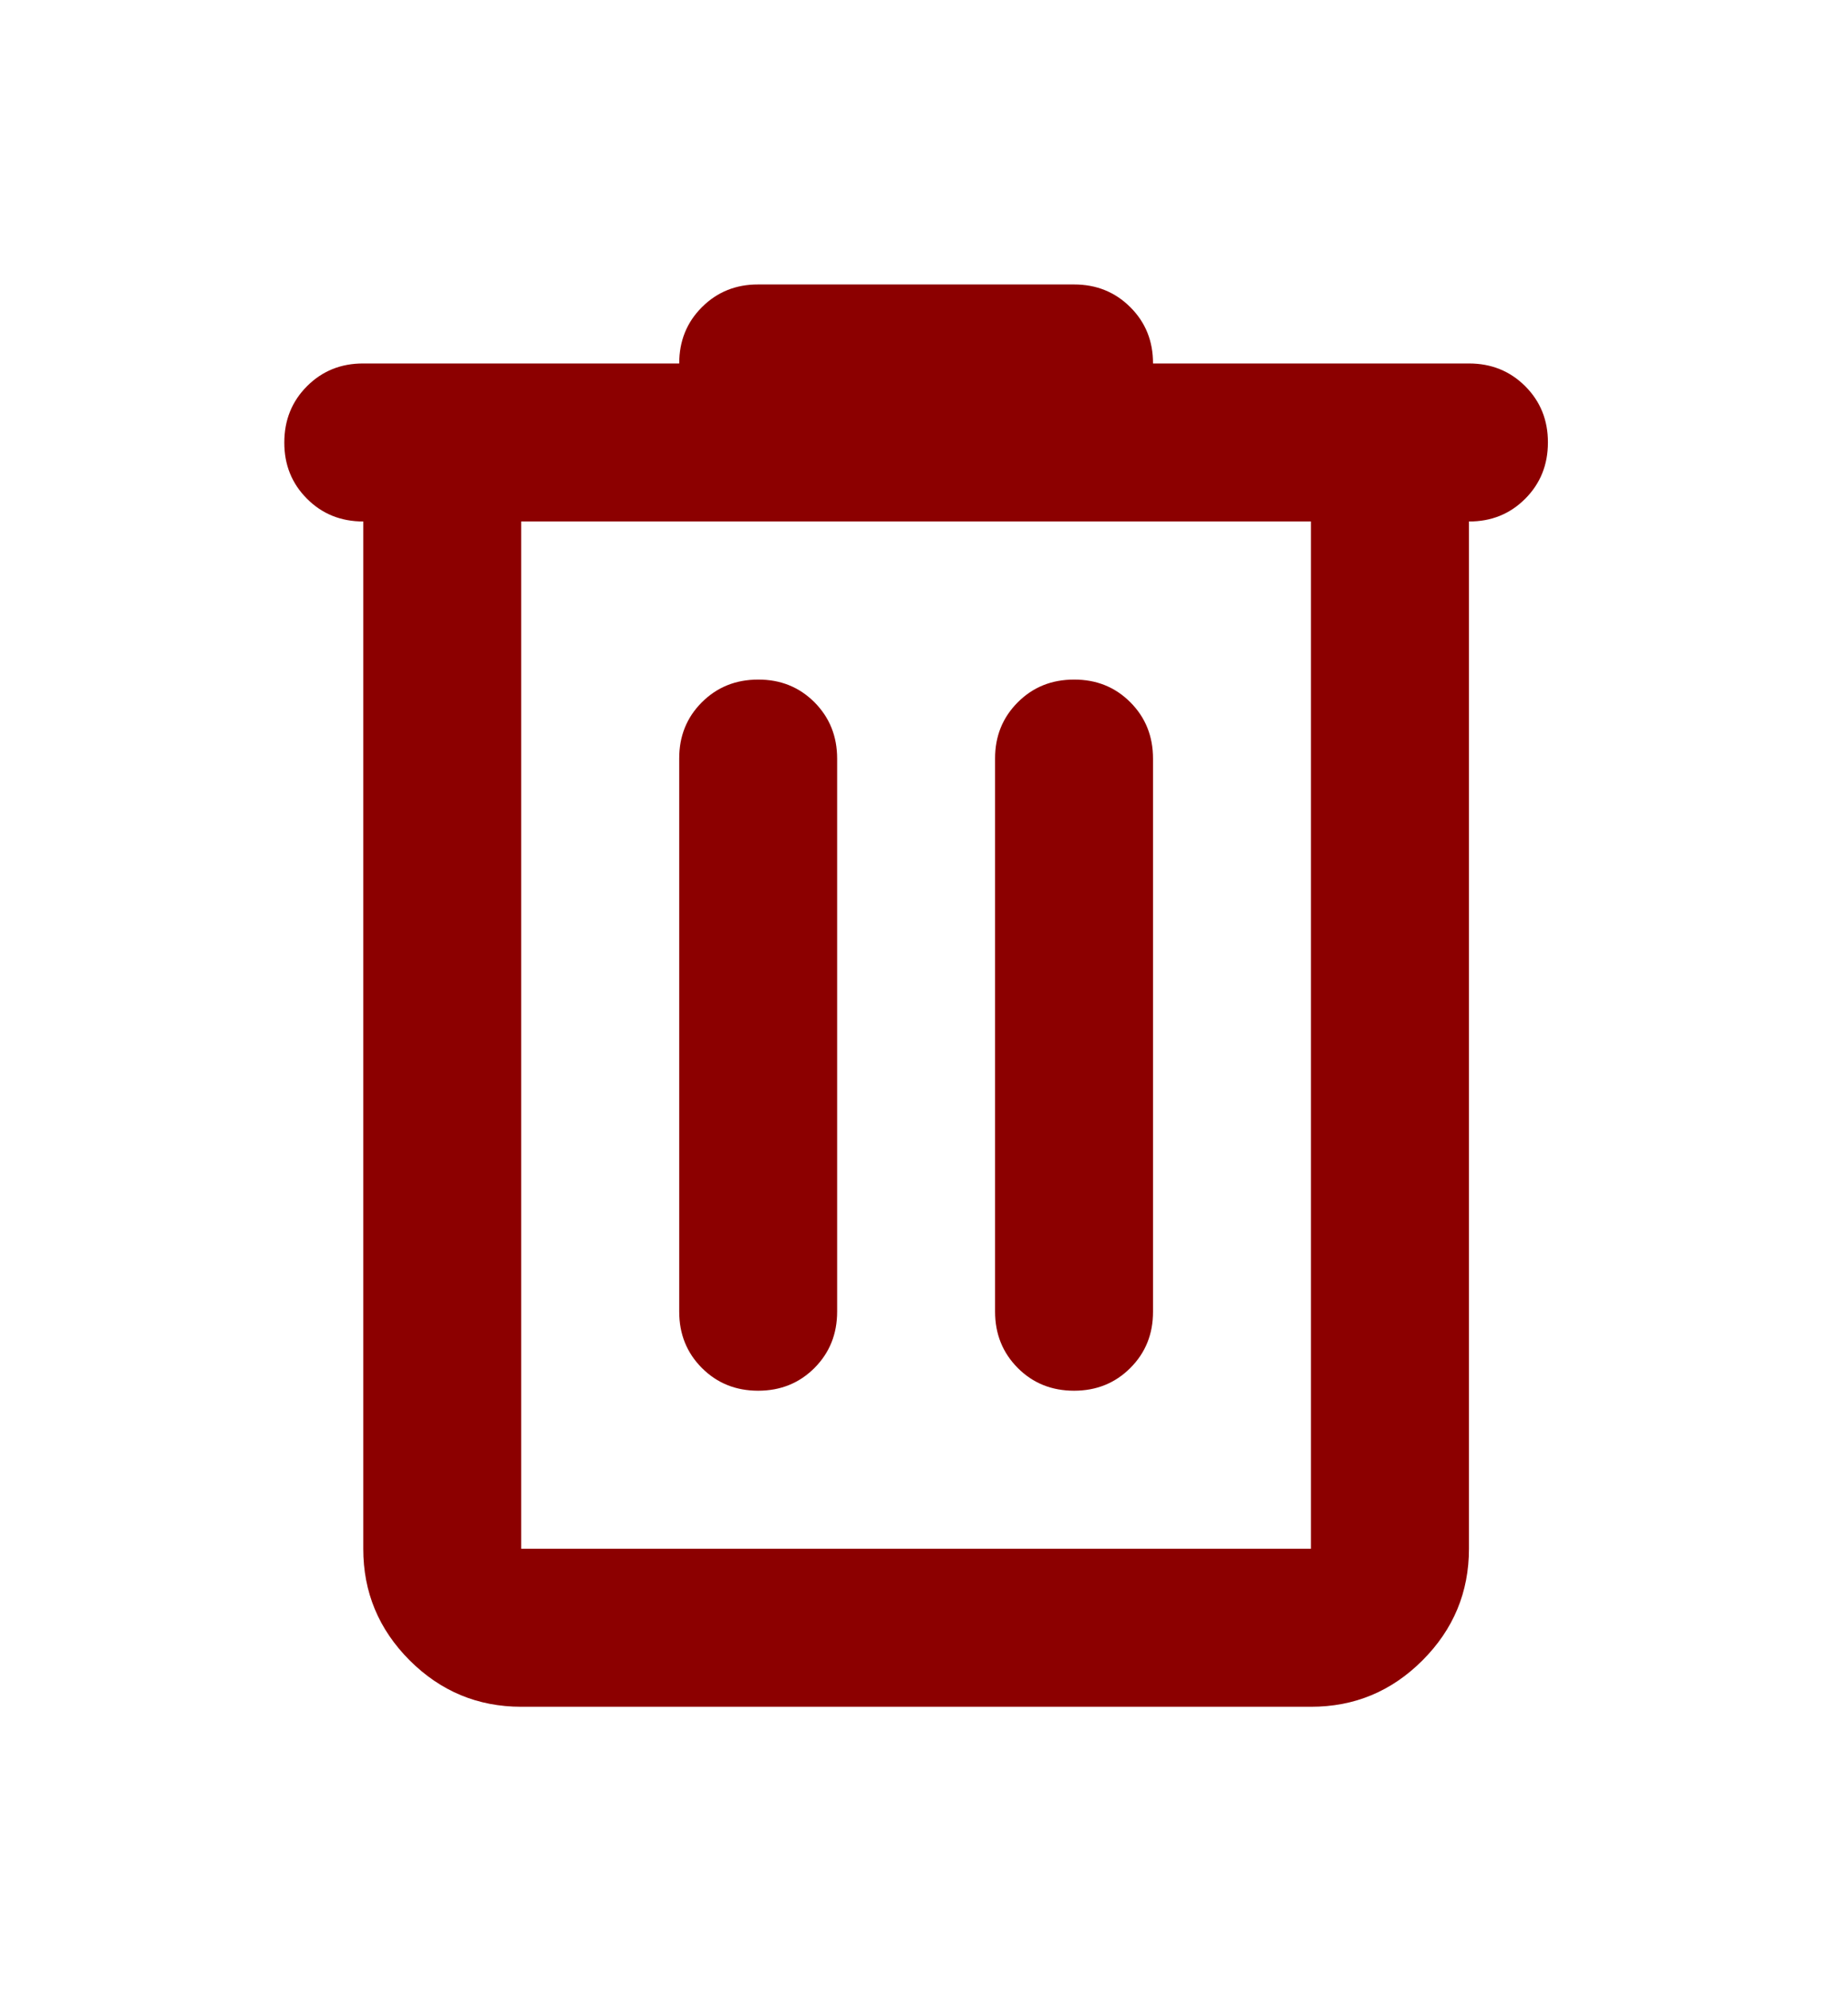 <svg width="26" height="28" viewBox="0 0 26 28" fill="none" xmlns="http://www.w3.org/2000/svg">
<g filter="url(#filter0_d_110_1037)">
<path d="M7.333 20C6.722 20 6.199 19.782 5.763 19.347C5.328 18.911 5.11 18.388 5.111 17.778V3.333C4.796 3.333 4.532 3.227 4.319 3.013C4.106 2.8 3.999 2.536 4 2.222C4 1.907 4.107 1.643 4.32 1.43C4.533 1.217 4.797 1.11 5.111 1.111H9.556C9.556 0.796 9.662 0.532 9.876 0.319C10.089 0.106 10.353 -0.001 10.667 3.84468e-06H15.111C15.426 3.84468e-06 15.69 0.107 15.903 0.32C16.117 0.533 16.223 0.797 16.222 1.111H20.667C20.982 1.111 21.246 1.218 21.459 1.431C21.672 1.644 21.779 1.908 21.778 2.222C21.778 2.537 21.671 2.801 21.458 3.014C21.244 3.228 20.981 3.334 20.667 3.333V17.778C20.667 18.389 20.449 18.912 20.013 19.348C19.578 19.783 19.055 20.001 18.444 20H7.333ZM7.333 3.333V17.778H18.444V3.333H7.333ZM9.556 14.444C9.556 14.759 9.662 15.023 9.876 15.237C10.089 15.45 10.353 15.556 10.667 15.556C10.982 15.556 11.246 15.449 11.459 15.236C11.672 15.022 11.778 14.758 11.778 14.444V6.667C11.778 6.352 11.671 6.088 11.458 5.874C11.244 5.661 10.981 5.555 10.667 5.556C10.352 5.556 10.088 5.662 9.874 5.876C9.661 6.089 9.555 6.353 9.556 6.667V14.444ZM14 14.444C14 14.759 14.107 15.023 14.32 15.237C14.533 15.45 14.797 15.556 15.111 15.556C15.426 15.556 15.69 15.449 15.903 15.236C16.117 15.022 16.223 14.758 16.222 14.444V6.667C16.222 6.352 16.116 6.088 15.902 5.874C15.689 5.661 15.425 5.555 15.111 5.556C14.796 5.556 14.532 5.662 14.319 5.876C14.106 6.089 13.999 6.353 14 6.667V14.444Z" fill="#8C0000"/>
</g>
<defs>
<filter id="filter0_d_110_1037" x="0" y="0" width="25.778" height="28" filterUnits="userSpaceOnUse" color-interpolation-filters="sRGB">
<feFlood flood-opacity="0" result="BackgroundImageFix"/>
<feColorMatrix in="SourceAlpha" type="matrix" values="0 0 0 0 0 0 0 0 0 0 0 0 0 0 0 0 0 0 127 0" result="hardAlpha"/>
<feOffset dy="4"/>
<feGaussianBlur stdDeviation="2"/>
<feComposite in2="hardAlpha" operator="out"/>
<feColorMatrix type="matrix" values="0 0 0 0 0 0 0 0 0 0 0 0 0 0 0 0 0 0 0.25 0"/>
<feBlend mode="normal" in2="BackgroundImageFix" result="effect1_dropShadow_110_1037"/>
<feBlend mode="normal" in="SourceGraphic" in2="effect1_dropShadow_110_1037" result="shape"/>
</filter>
</defs>
</svg>
